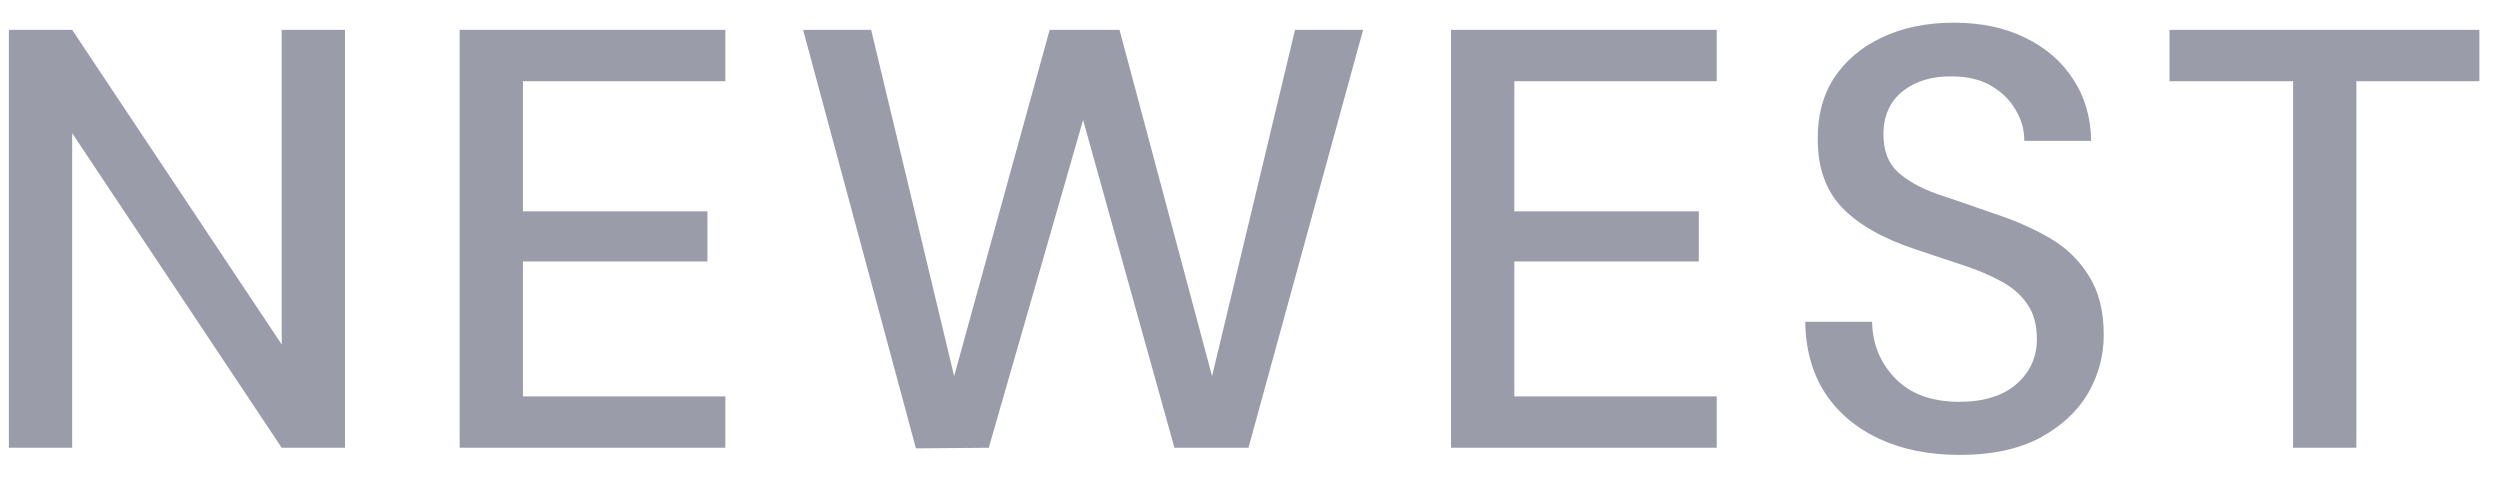 <svg width="67" height="13" viewBox="0 0 67 13" fill="none" xmlns="http://www.w3.org/2000/svg">
<path d="M0.238 12V0.8H1.934L7.55 9.232V0.8H9.246V12H7.55L1.934 3.568V12H0.238ZM12.319 12V0.8H19.439V2.176H14.015V5.664H18.959V7.008H14.015V10.624H19.439V12H12.319ZM24.547 12.016L21.523 0.8H23.347L25.571 10.08L28.131 0.8H30.003L32.483 10.08L34.707 0.8H36.531L33.459 12H31.475L29.027 3.216L26.499 12L24.547 12.016ZM38.888 12V0.8H46.008V2.176H40.584V5.664H45.528V7.008H40.584V10.624H46.008V12H38.888ZM52.524 12.192C51.703 12.192 50.983 12.048 50.364 11.76C49.745 11.472 49.26 11.061 48.908 10.528C48.567 9.995 48.391 9.36 48.38 8.624H50.172C50.183 9.221 50.391 9.728 50.796 10.144C51.202 10.56 51.772 10.768 52.508 10.768C53.159 10.768 53.666 10.613 54.028 10.304C54.401 9.984 54.588 9.579 54.588 9.088C54.588 8.693 54.498 8.373 54.316 8.128C54.145 7.883 53.906 7.68 53.596 7.52C53.297 7.36 52.951 7.216 52.556 7.088C52.161 6.96 51.745 6.821 51.308 6.672C50.444 6.384 49.794 6.011 49.356 5.552C48.929 5.093 48.716 4.491 48.716 3.744C48.706 3.115 48.849 2.565 49.148 2.096C49.458 1.627 49.884 1.264 50.428 1.008C50.983 0.741 51.628 0.608 52.364 0.608C53.09 0.608 53.724 0.741 54.268 1.008C54.823 1.275 55.255 1.648 55.564 2.128C55.873 2.597 56.033 3.147 56.044 3.776H54.252C54.252 3.488 54.178 3.216 54.028 2.96C53.879 2.693 53.66 2.475 53.372 2.304C53.084 2.133 52.732 2.048 52.316 2.048C51.783 2.037 51.34 2.171 50.988 2.448C50.647 2.725 50.476 3.109 50.476 3.6C50.476 4.037 50.604 4.373 50.86 4.608C51.116 4.843 51.468 5.04 51.916 5.2C52.364 5.349 52.876 5.525 53.452 5.728C54.007 5.909 54.503 6.128 54.94 6.384C55.377 6.64 55.724 6.976 55.98 7.392C56.247 7.808 56.38 8.336 56.38 8.976C56.38 9.541 56.236 10.069 55.948 10.56C55.66 11.04 55.228 11.435 54.652 11.744C54.076 12.043 53.367 12.192 52.524 12.192ZM61.455 12V2.176H58.143V0.8H66.447V2.176H63.151V12H61.455Z" fill="#9A9CAA"/>
</svg>
